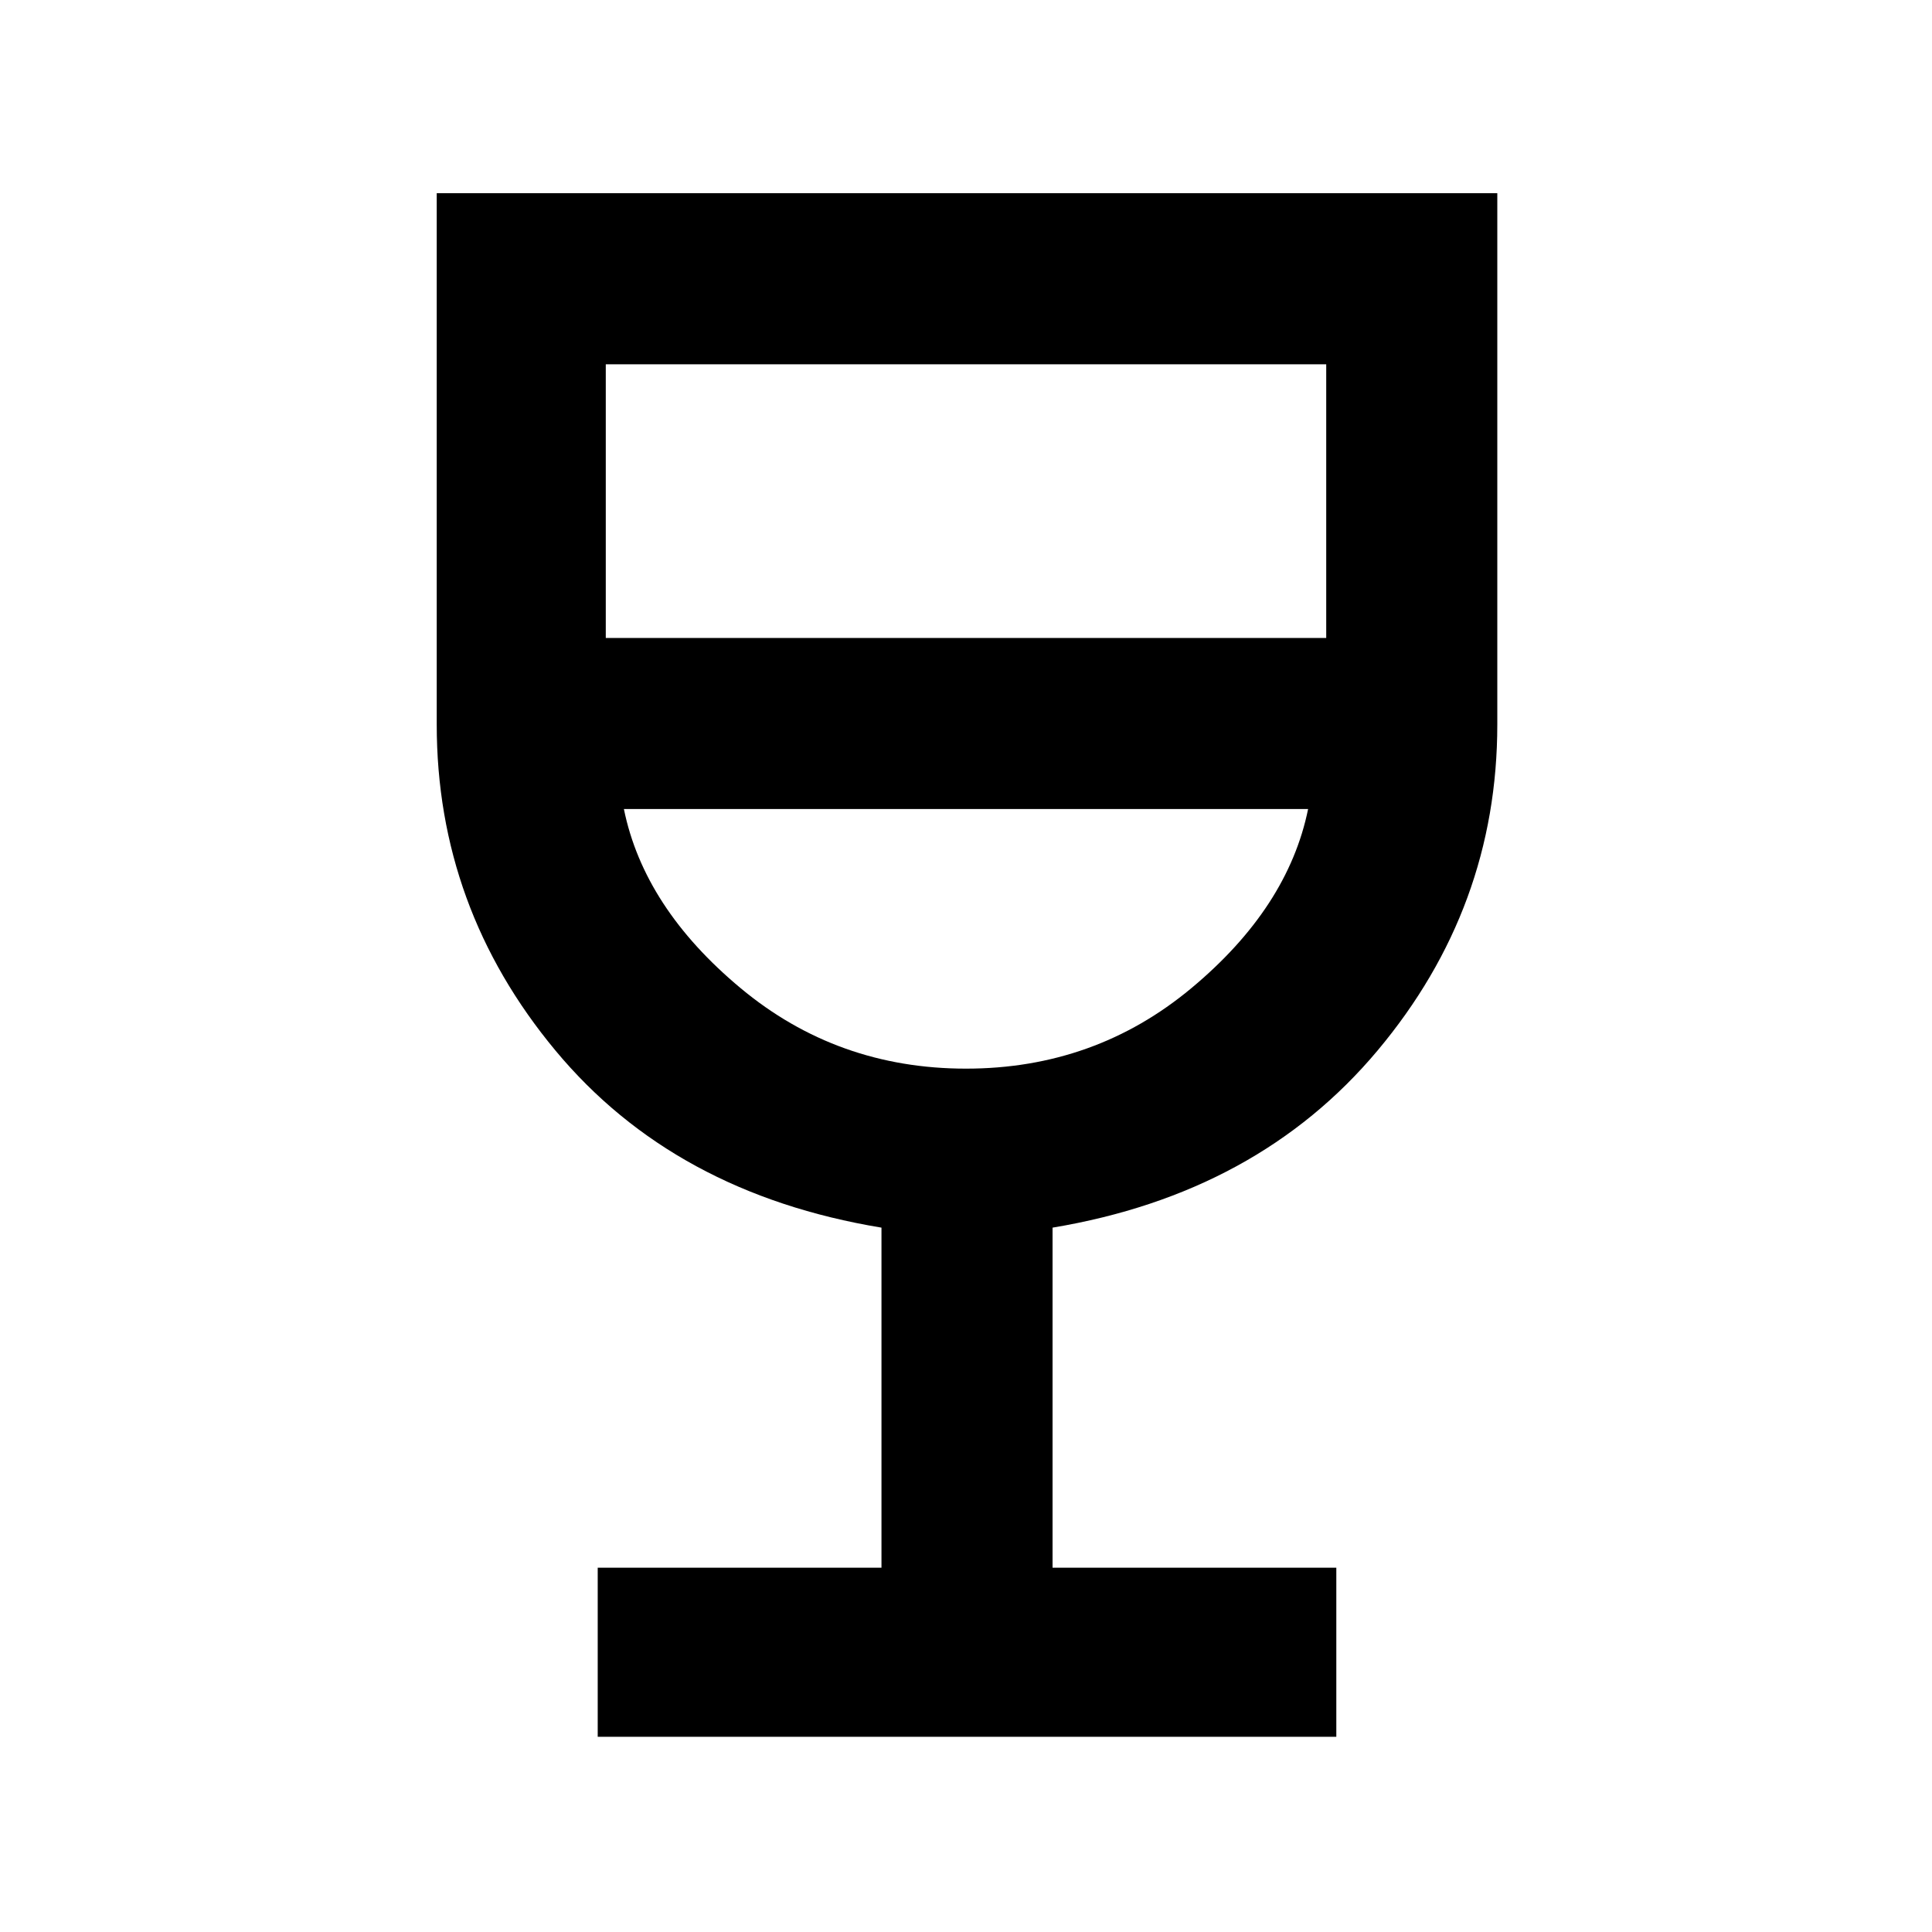 <svg xmlns="http://www.w3.org/2000/svg" height="40" width="40"><path d="M12.375 35.958v-3.5h5.875v-7.041q-4.292-.709-6.75-3.667Q9.042 18.792 9.042 15V4H31v11q0 3.792-2.479 6.75t-6.729 3.667v7.041h5.875v3.5ZM20 22.125q2.667 0 4.667-1.667 2-1.666 2.416-3.708H12.917q.416 2.042 2.416 3.708 2 1.667 4.667 1.667Zm-7.458-8.917h14.916V7.542H12.542ZM20 22.125Z"/></svg>